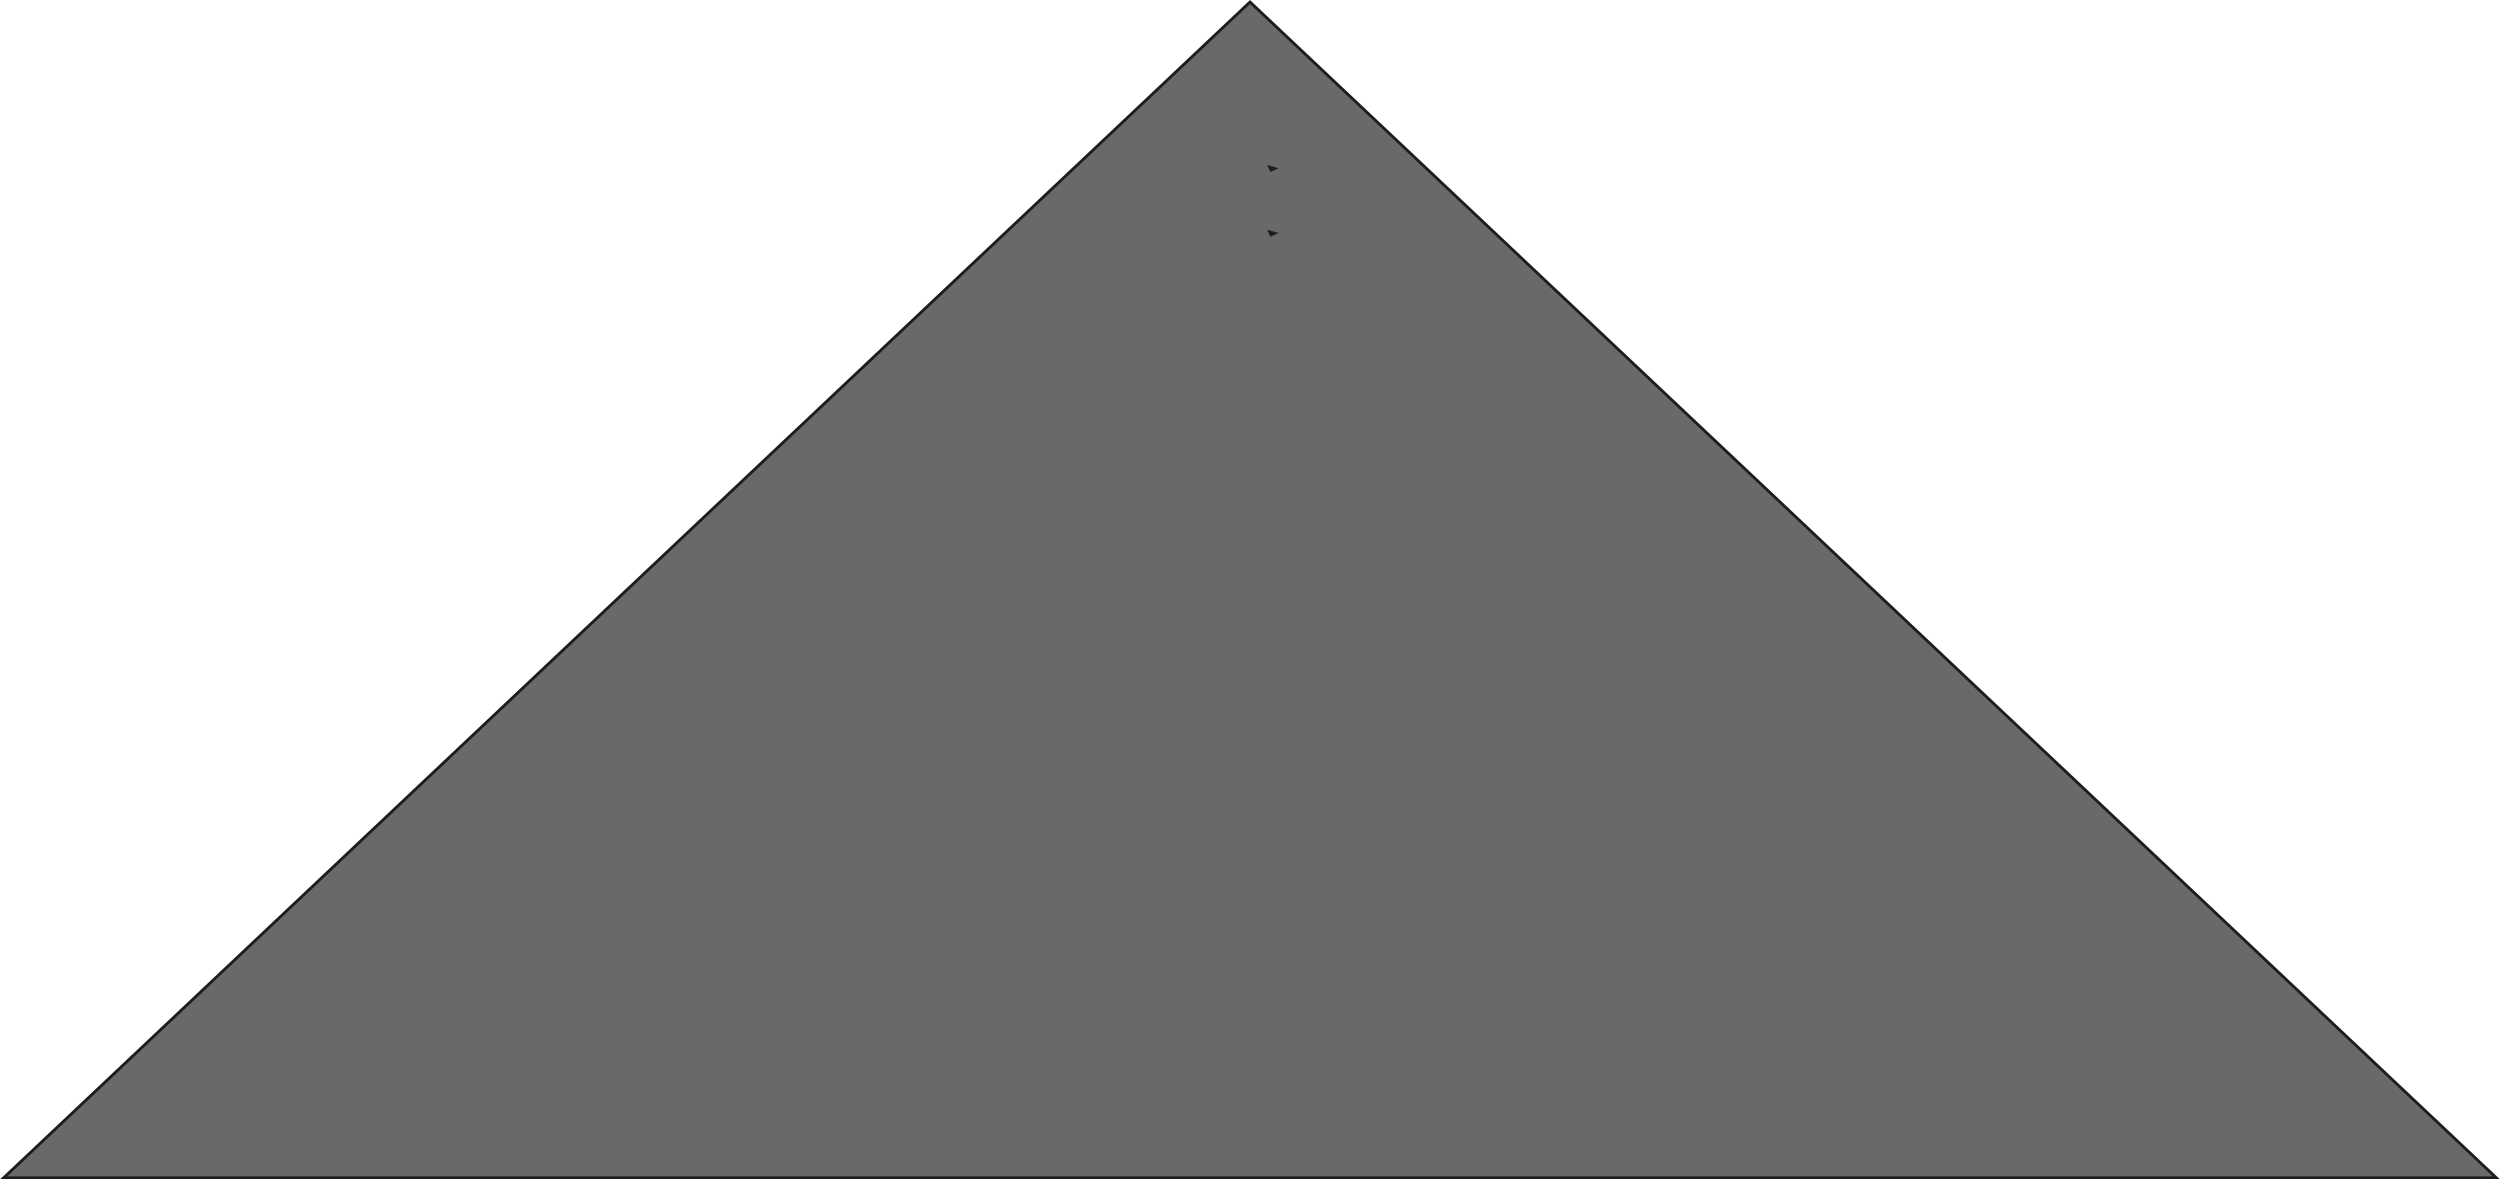 <?xml version="1.0" encoding="UTF-8"?>
<svg id="Capa_2" data-name="Capa 2" xmlns="http://www.w3.org/2000/svg" viewBox="0 0 869.88 410.33">
  <defs>
    <style>
      .cls-1 {
        fill: #696969;
        stroke: #1d1d1b;
        stroke-miterlimit: 10;
      }
    </style>
  </defs>
  <g id="Capa_1-2" data-name="Capa 1">
    <path class="cls-1" d="m554.81,113.78l-22.39-21.13-16.39-15.46-57.08-53.84L434.94.69l-46.04,43.44-34.86,32.88-16.32,15.4-23.87,22.52L1.26,409.83h867.36L554.81,113.78Zm-112.52-54.62c-.13-.32-.27-.63-.42-.94.49.15.99.31,1.5.44-.37.16-.73.33-1.08.5Zm1.08,22.02c-.37.16-.73.33-1.08.5-.13-.32-.27-.63-.42-.94.49.15.99.31,1.5.44Z"/>
  </g>
</svg>